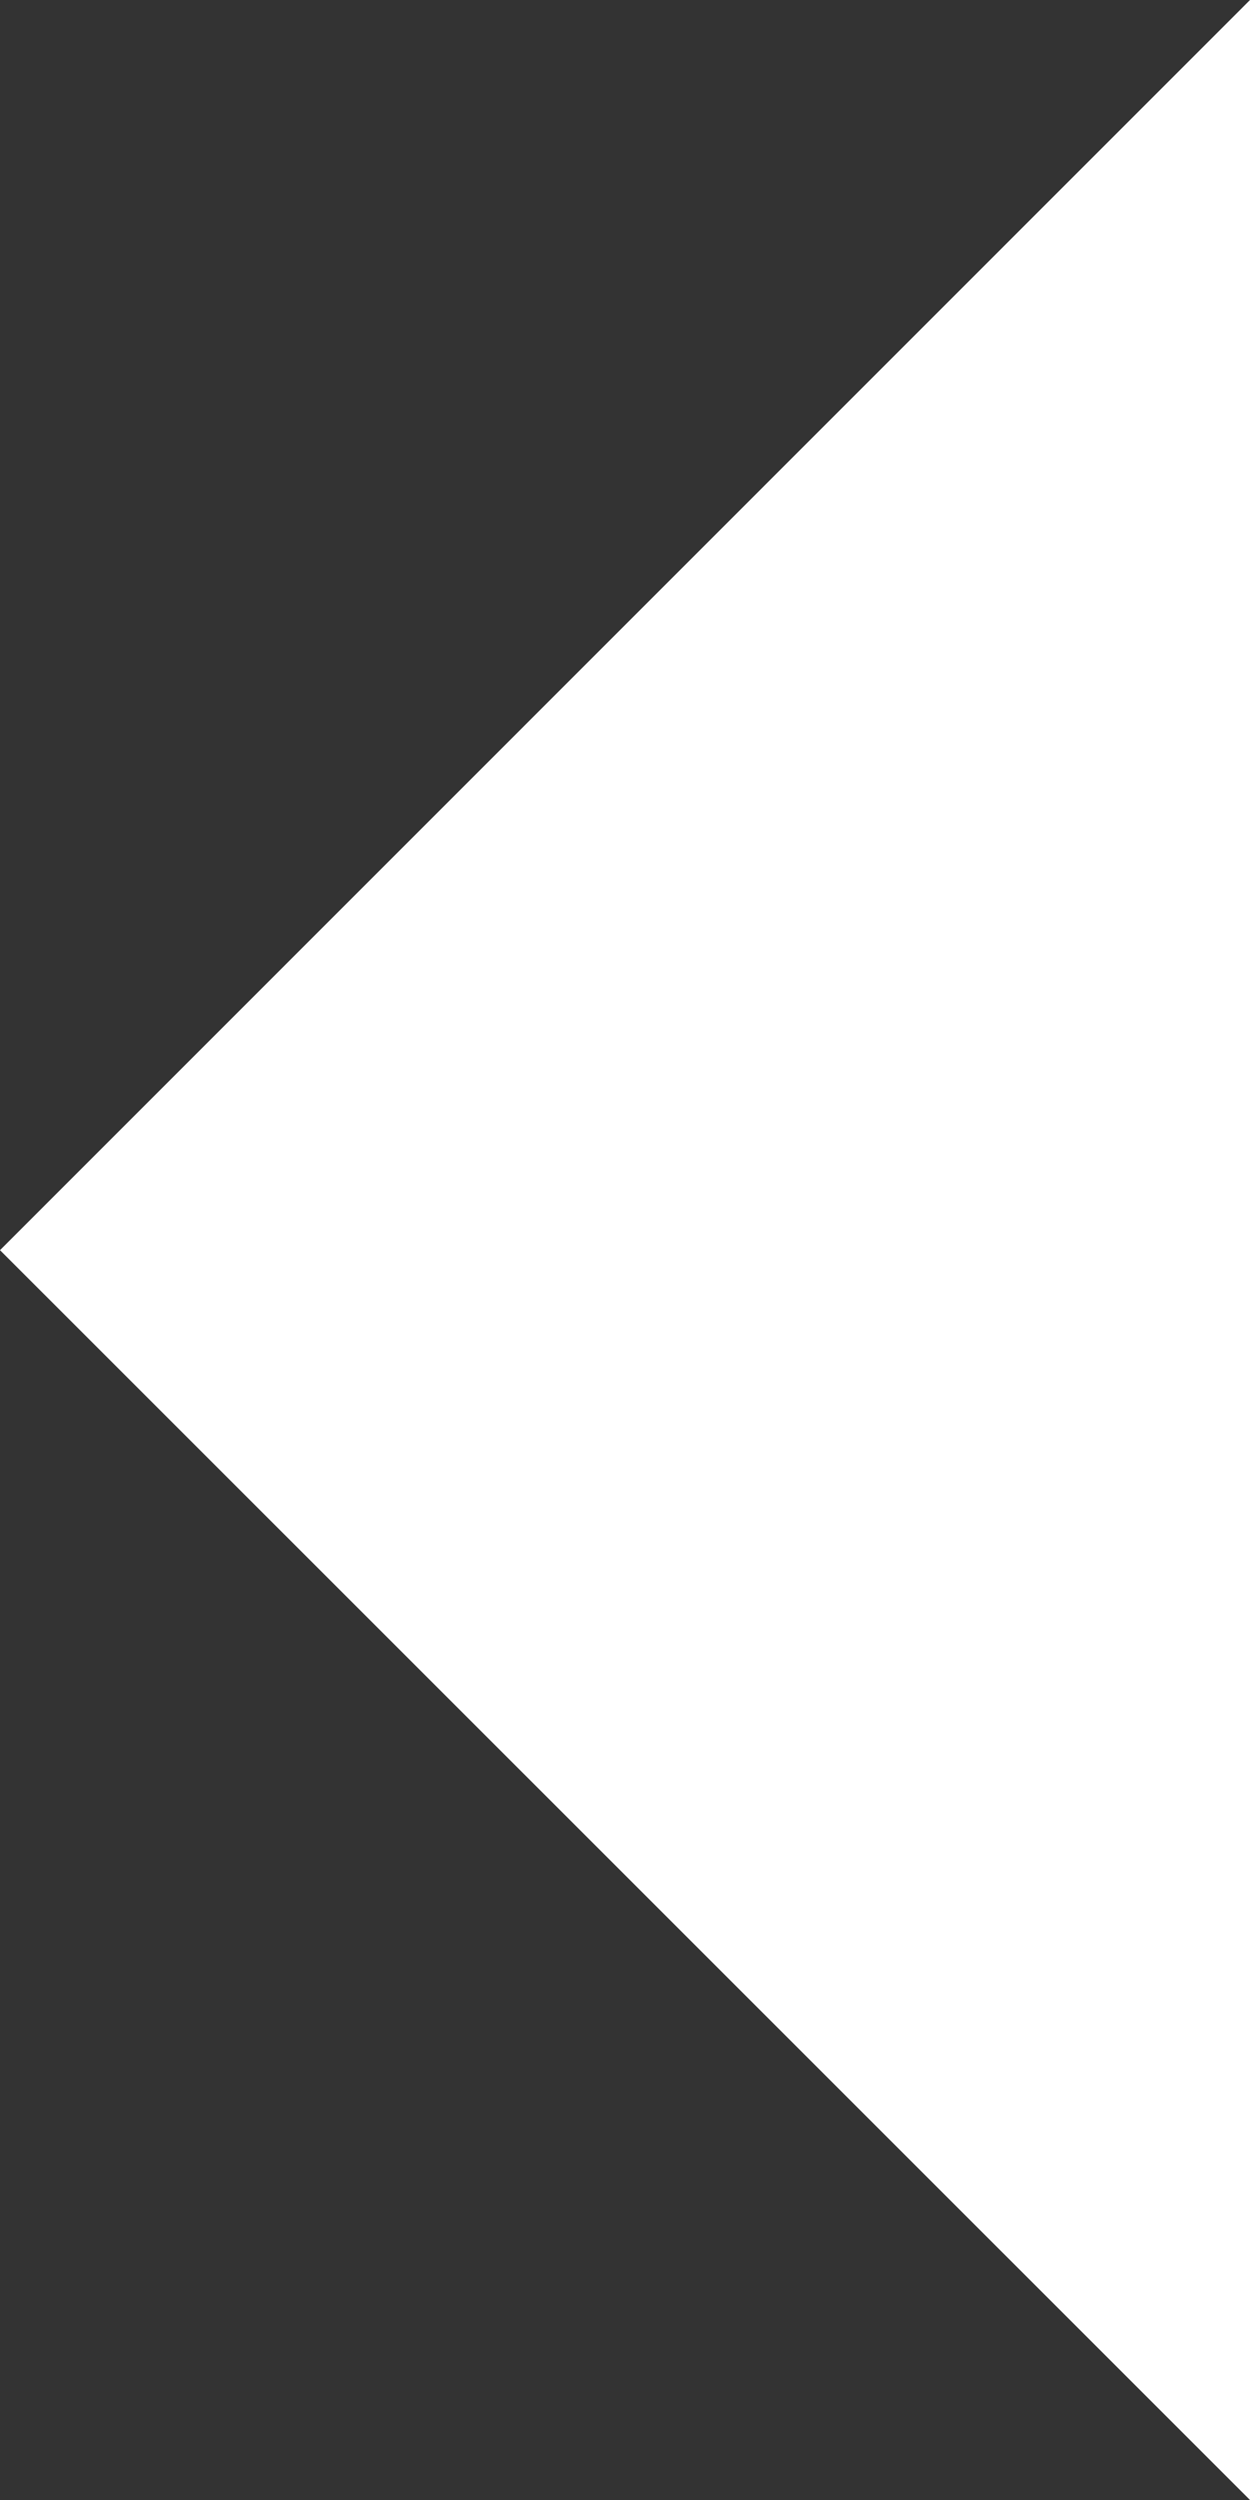 <?xml version="1.0" encoding="utf-8"?>
<!-- Generator: Adobe Illustrator 16.0.0, SVG Export Plug-In . SVG Version: 6.00 Build 0)  -->
<!DOCTYPE svg PUBLIC "-//W3C//DTD SVG 1.1//EN" "http://www.w3.org/Graphics/SVG/1.1/DTD/svg11.dtd">
<svg version="1.1" id="Layer_1" xmlns="http://www.w3.org/2000/svg" xmlns:xlink="http://www.w3.org/1999/xlink" x="0px" y="0px"
	 width="7.185px" height="14.37px" viewBox="0 0 7.185 14.37" enable-background="new 0 0 7.185 14.37" xml:space="preserve">
<rect x="0" y="0" width="7.185" height="14.37" fill="#333333" stroke="none"/>
<polygon fill="#FFF" points="7.185,14.37 0,7.186 7.185,0 "/>
</svg>
